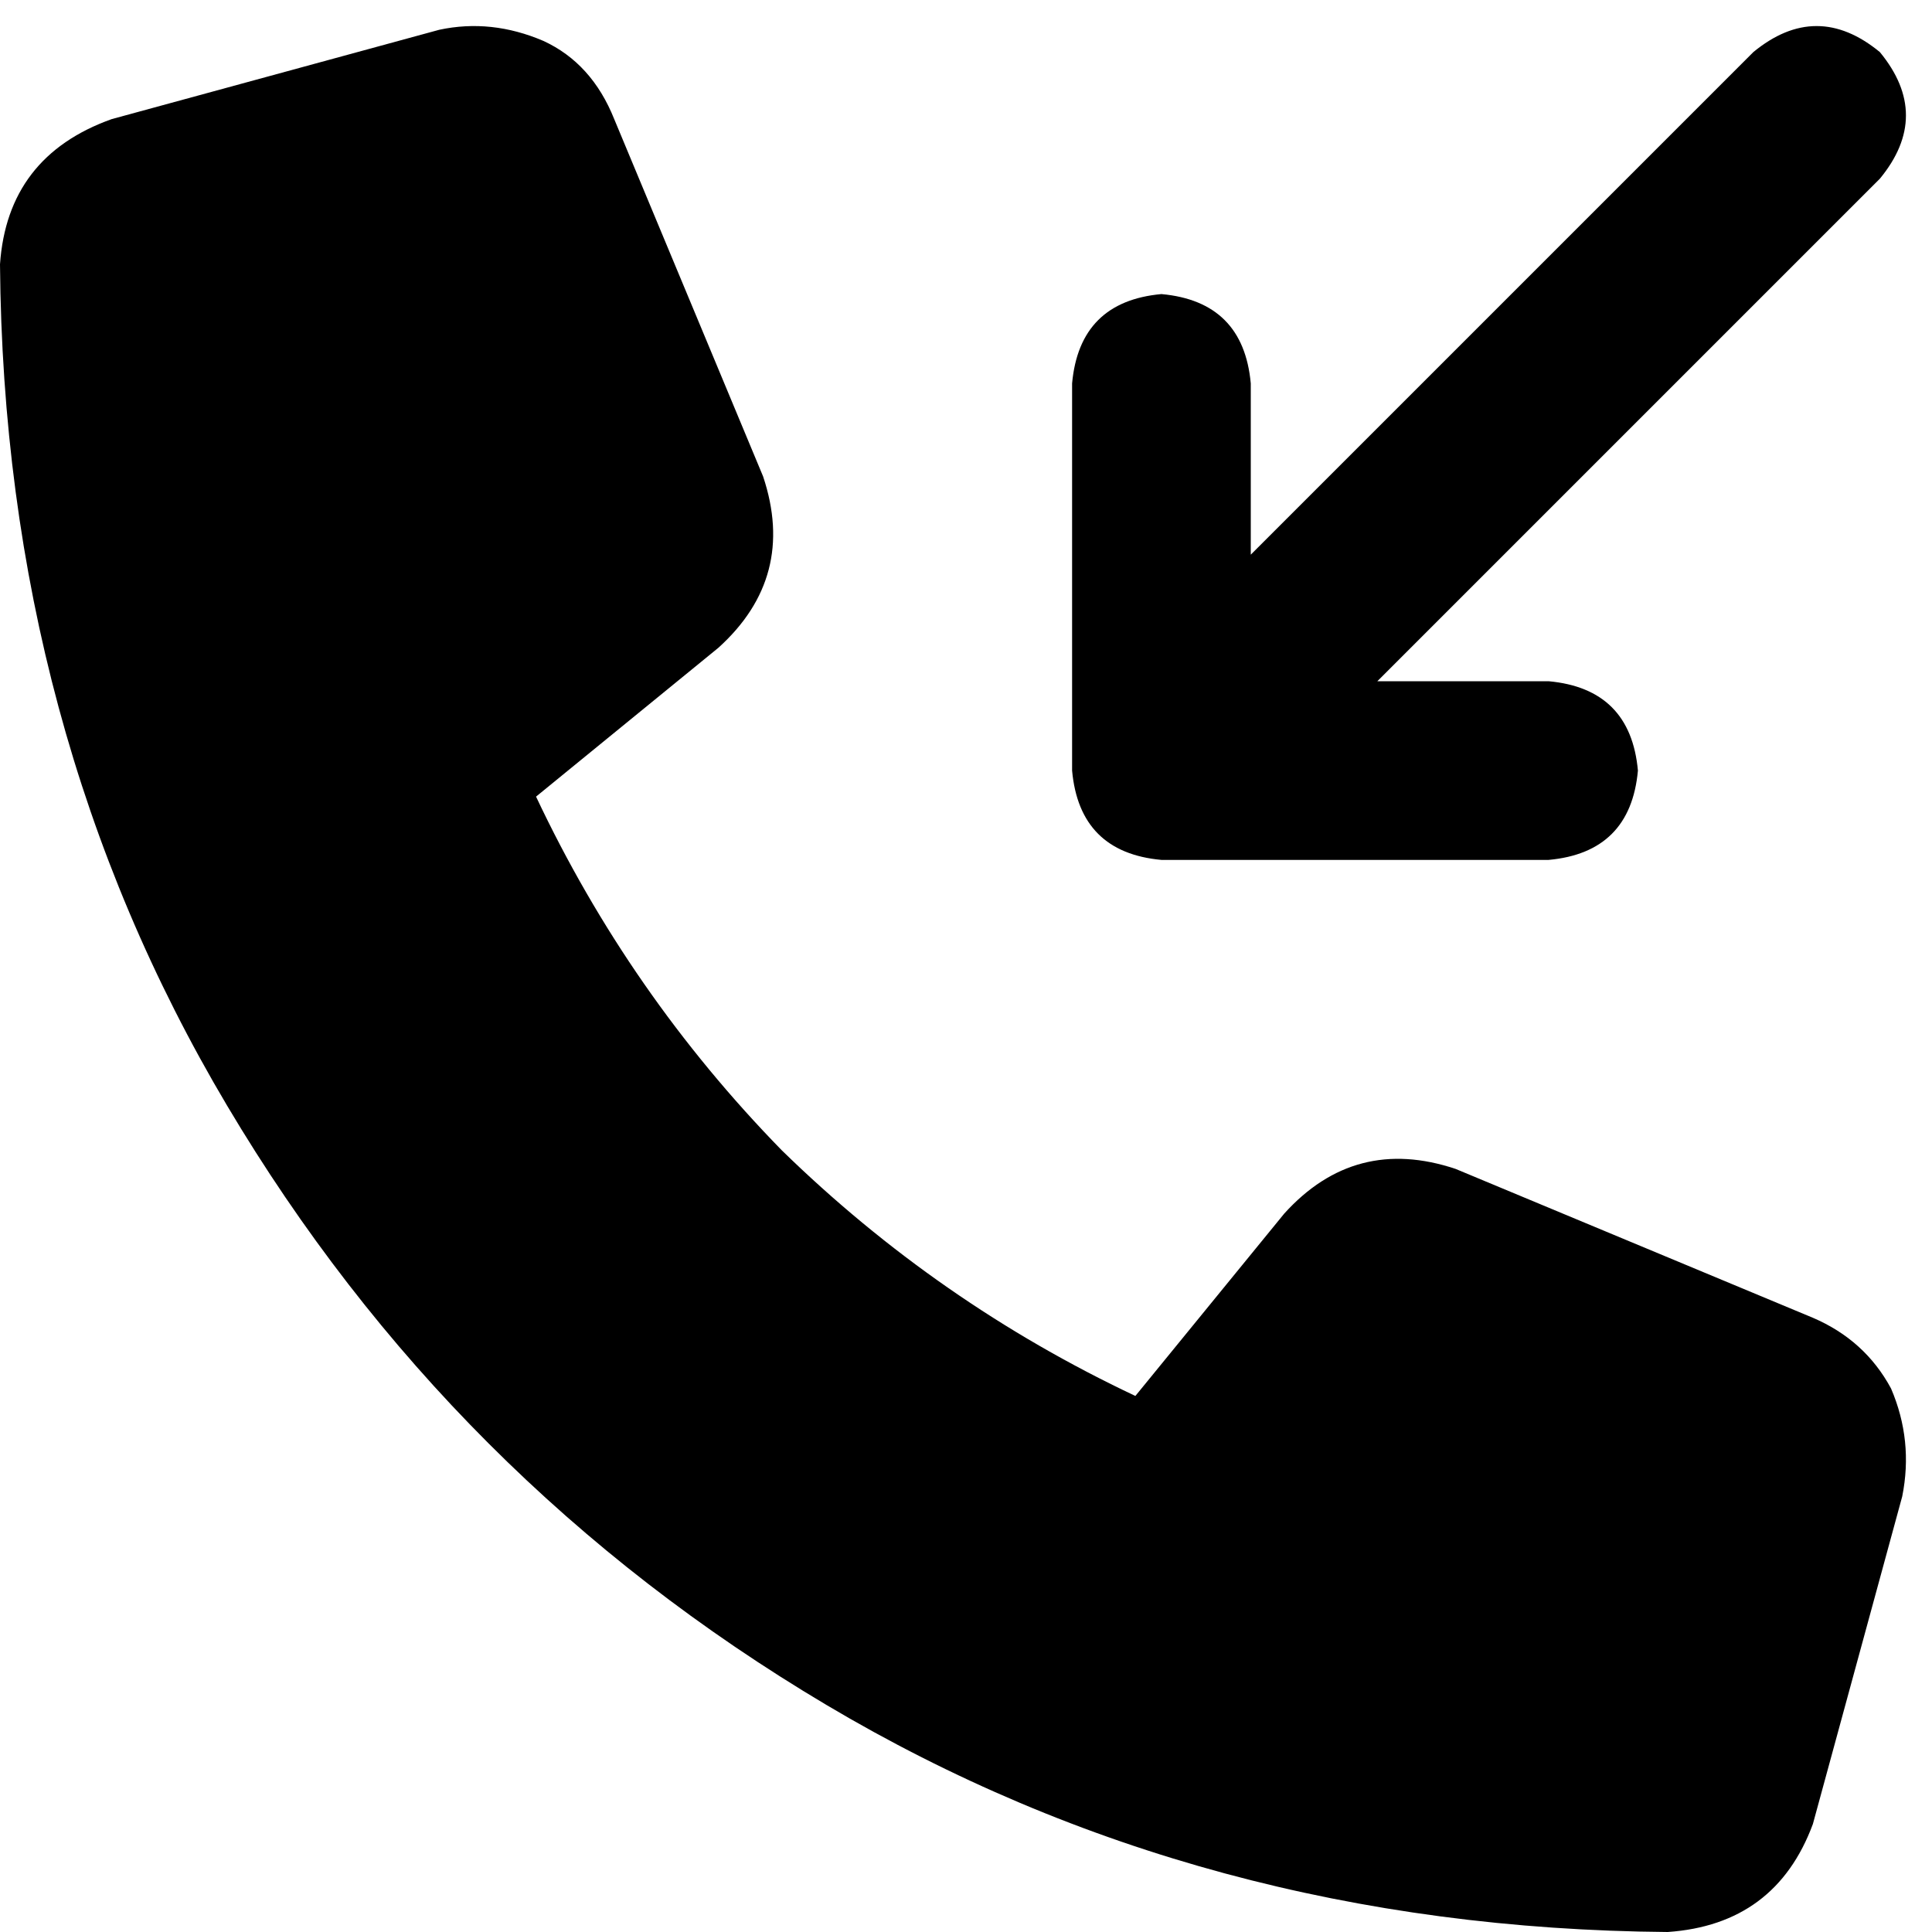 <svg xmlns="http://www.w3.org/2000/svg" viewBox="0 0 512 512">
  <path d="M 498.189 47.353 L 365.01 180.532 L 410.389 180.532 Q 432.092 182.505 434.066 204.208 Q 432.092 225.911 410.389 227.884 L 307.792 227.884 Q 286.089 225.911 284.116 204.208 L 284.116 101.611 Q 286.089 79.908 307.792 77.934 Q 329.495 79.908 331.468 101.611 L 331.468 146.99 L 464.647 13.811 Q 481.418 0 498.189 13.811 Q 512 30.582 498.189 47.353 L 498.189 47.353 Z M 116.408 7.892 Q 130.22 4.933 144.031 10.852 L 144.031 10.852 Q 156.855 16.771 162.775 31.568 L 202.235 126.274 Q 211.114 152.909 190.397 171.653 L 142.058 211.114 Q 166.721 263.399 207.168 304.832 Q 248.601 345.279 300.886 369.942 L 340.347 321.603 Q 359.091 300.886 385.726 309.765 L 480.432 349.225 Q 494.243 355.144 501.148 367.969 Q 507.067 381.78 504.108 396.578 L 480.432 483.391 Q 470.566 510.027 441.958 512 Q 318.644 511.014 219.006 451.823 Q 119.368 392.632 60.177 292.994 Q 0.987 193.356 0 70.042 Q 1.973 41.434 29.595 31.568 L 116.408 7.892 L 116.408 7.892 Z" />
</svg>